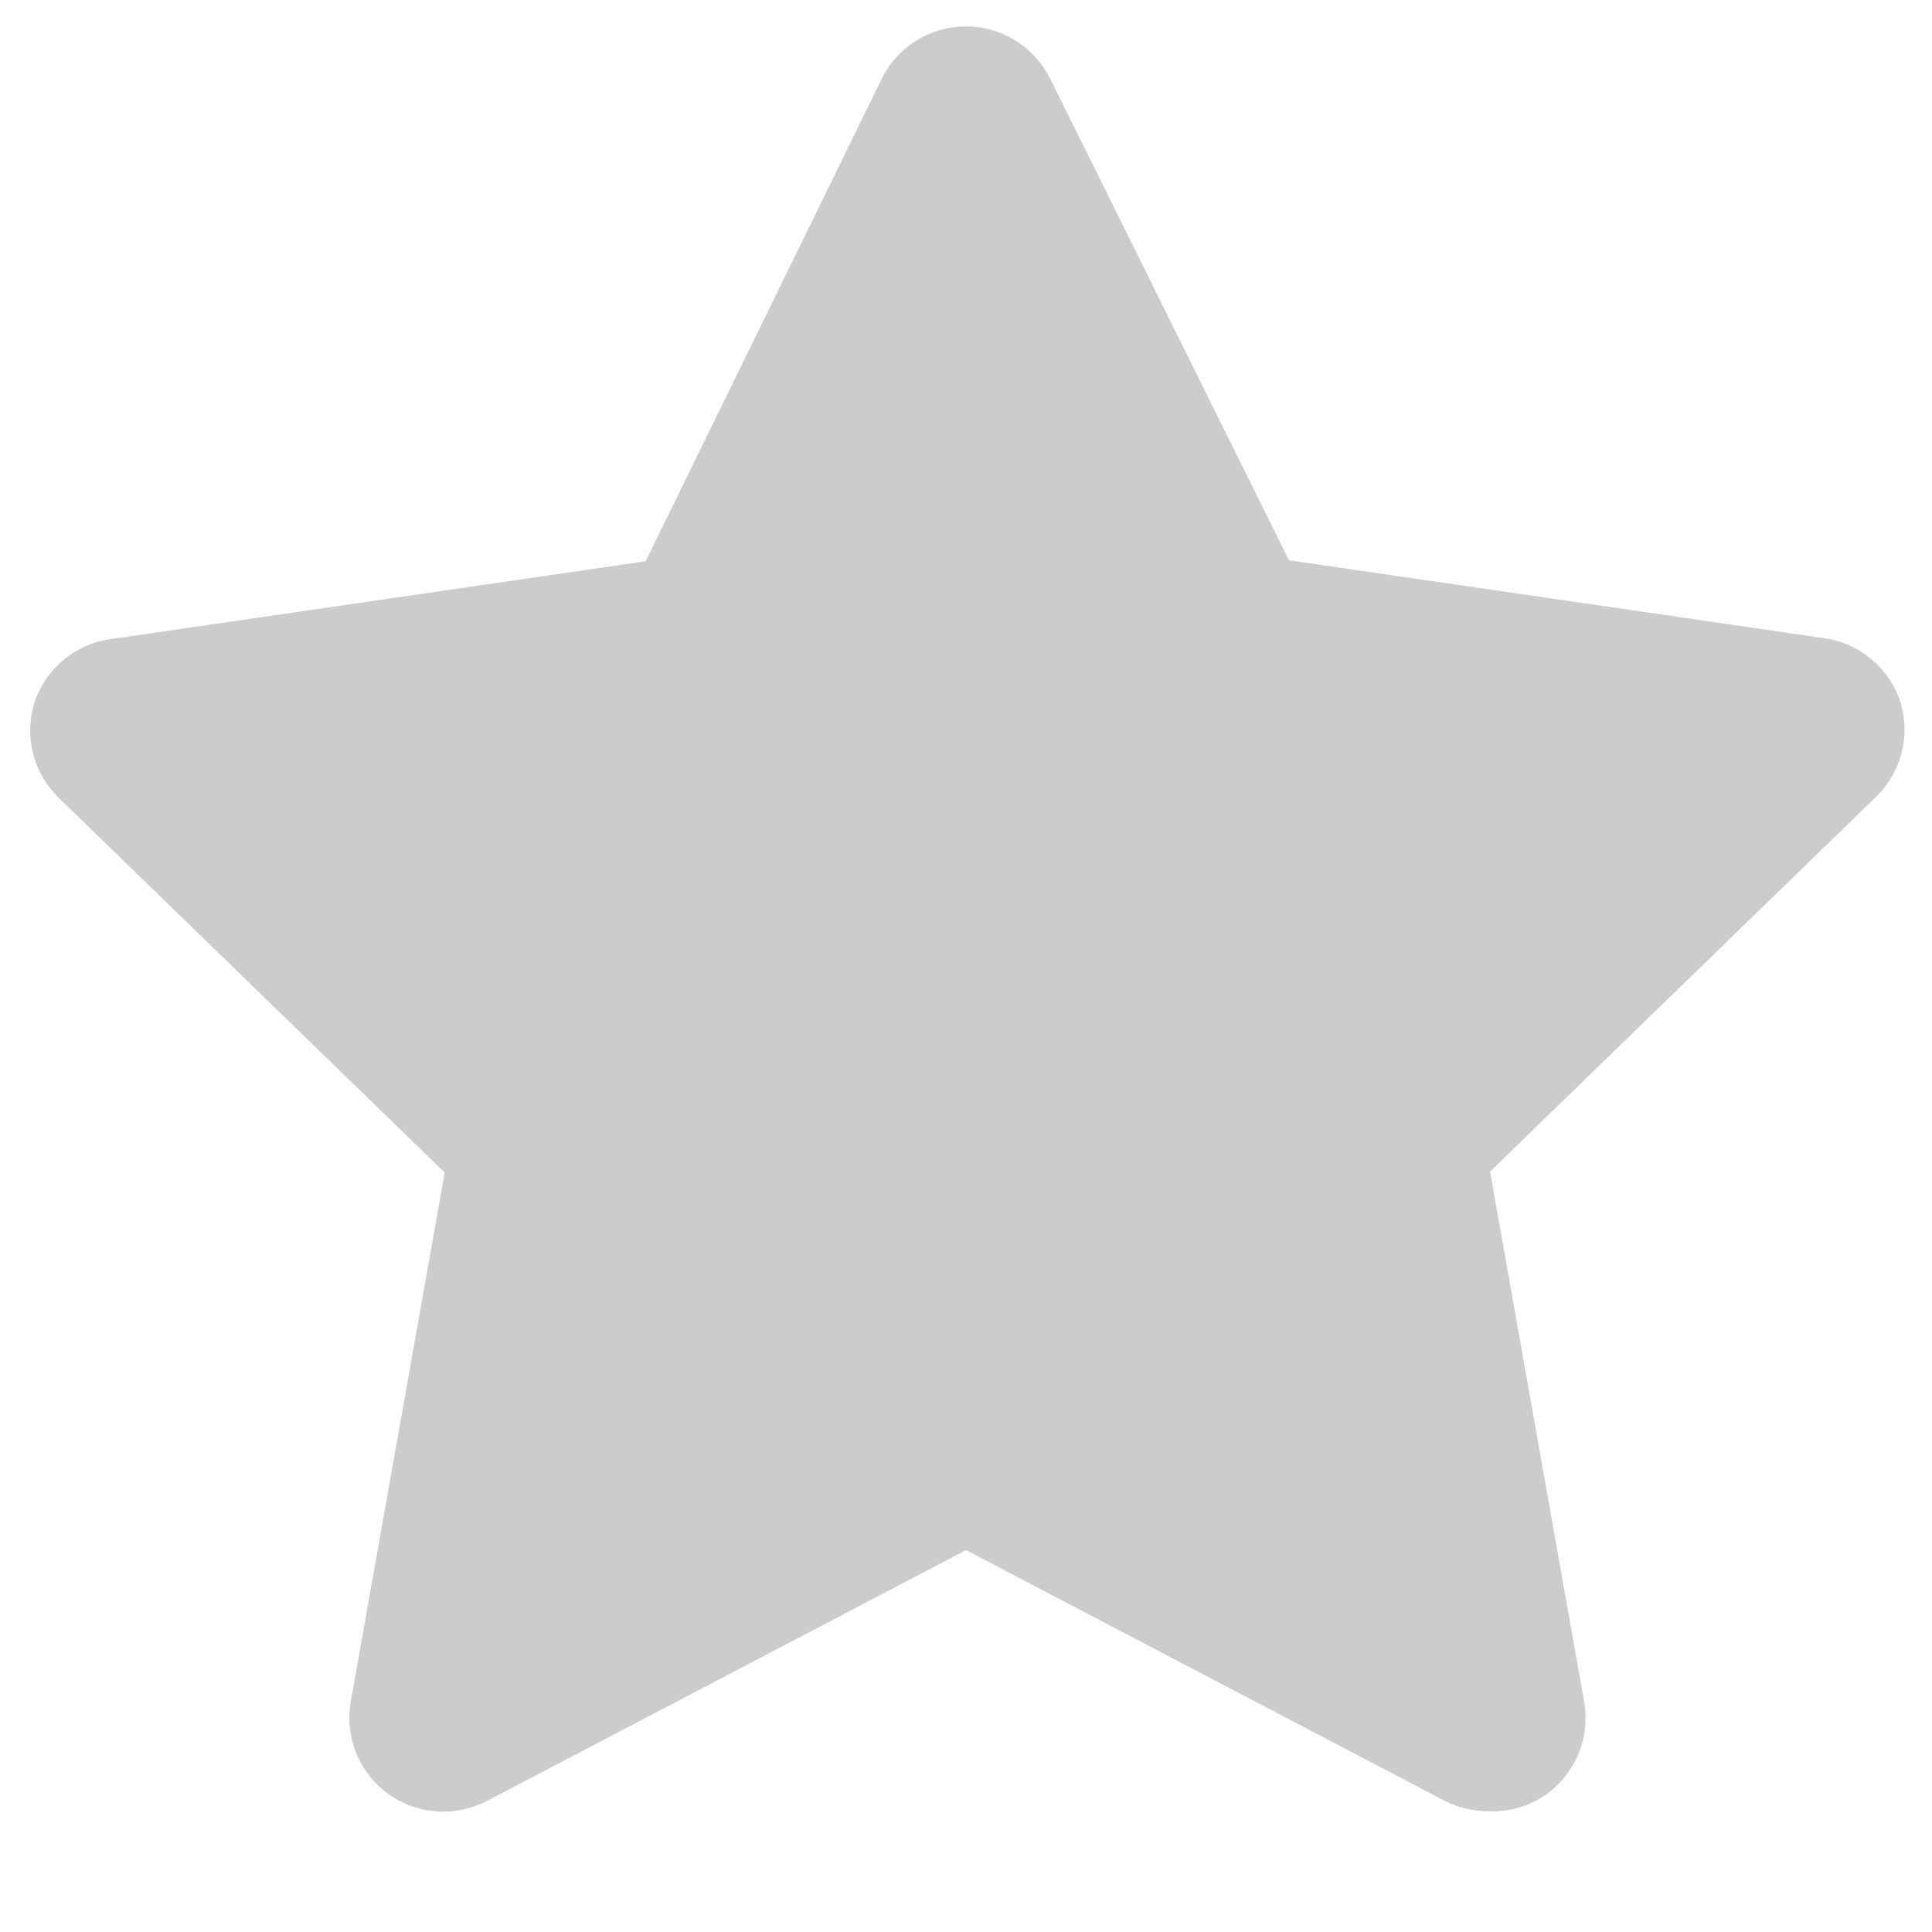 <svg width="12" height="12" viewBox="0 0 12 12" fill="none" xmlns="http://www.w3.org/2000/svg">
<path d="M9.243 11.25C9.15 11.25 9.058 11.228 8.975 11.186L6 9.628L3.025 11.186C2.928 11.236 2.819 11.259 2.71 11.251C2.601 11.243 2.497 11.205 2.409 11.14C2.321 11.076 2.252 10.988 2.212 10.887C2.171 10.785 2.16 10.675 2.179 10.567L2.762 7.283L0.359 4.95C0.284 4.875 0.231 4.781 0.205 4.678C0.179 4.576 0.182 4.468 0.213 4.366C0.247 4.263 0.309 4.171 0.392 4.101C0.476 4.03 0.577 3.985 0.685 3.97L4.01 3.486L5.475 0.493C5.522 0.395 5.597 0.311 5.69 0.253C5.783 0.195 5.89 0.164 6 0.164C6.109 0.164 6.217 0.195 6.309 0.253C6.402 0.311 6.477 0.395 6.525 0.493L8.006 3.48L11.331 3.964C11.439 3.979 11.541 4.025 11.624 4.095C11.708 4.165 11.77 4.257 11.804 4.361C11.835 4.462 11.838 4.57 11.812 4.673C11.786 4.775 11.733 4.869 11.658 4.944L9.255 7.277L9.838 10.562C9.859 10.671 9.848 10.784 9.807 10.887C9.765 10.991 9.695 11.08 9.605 11.145C9.499 11.219 9.372 11.256 9.243 11.25Z" fill="#CCCCCC"/>
</svg>
